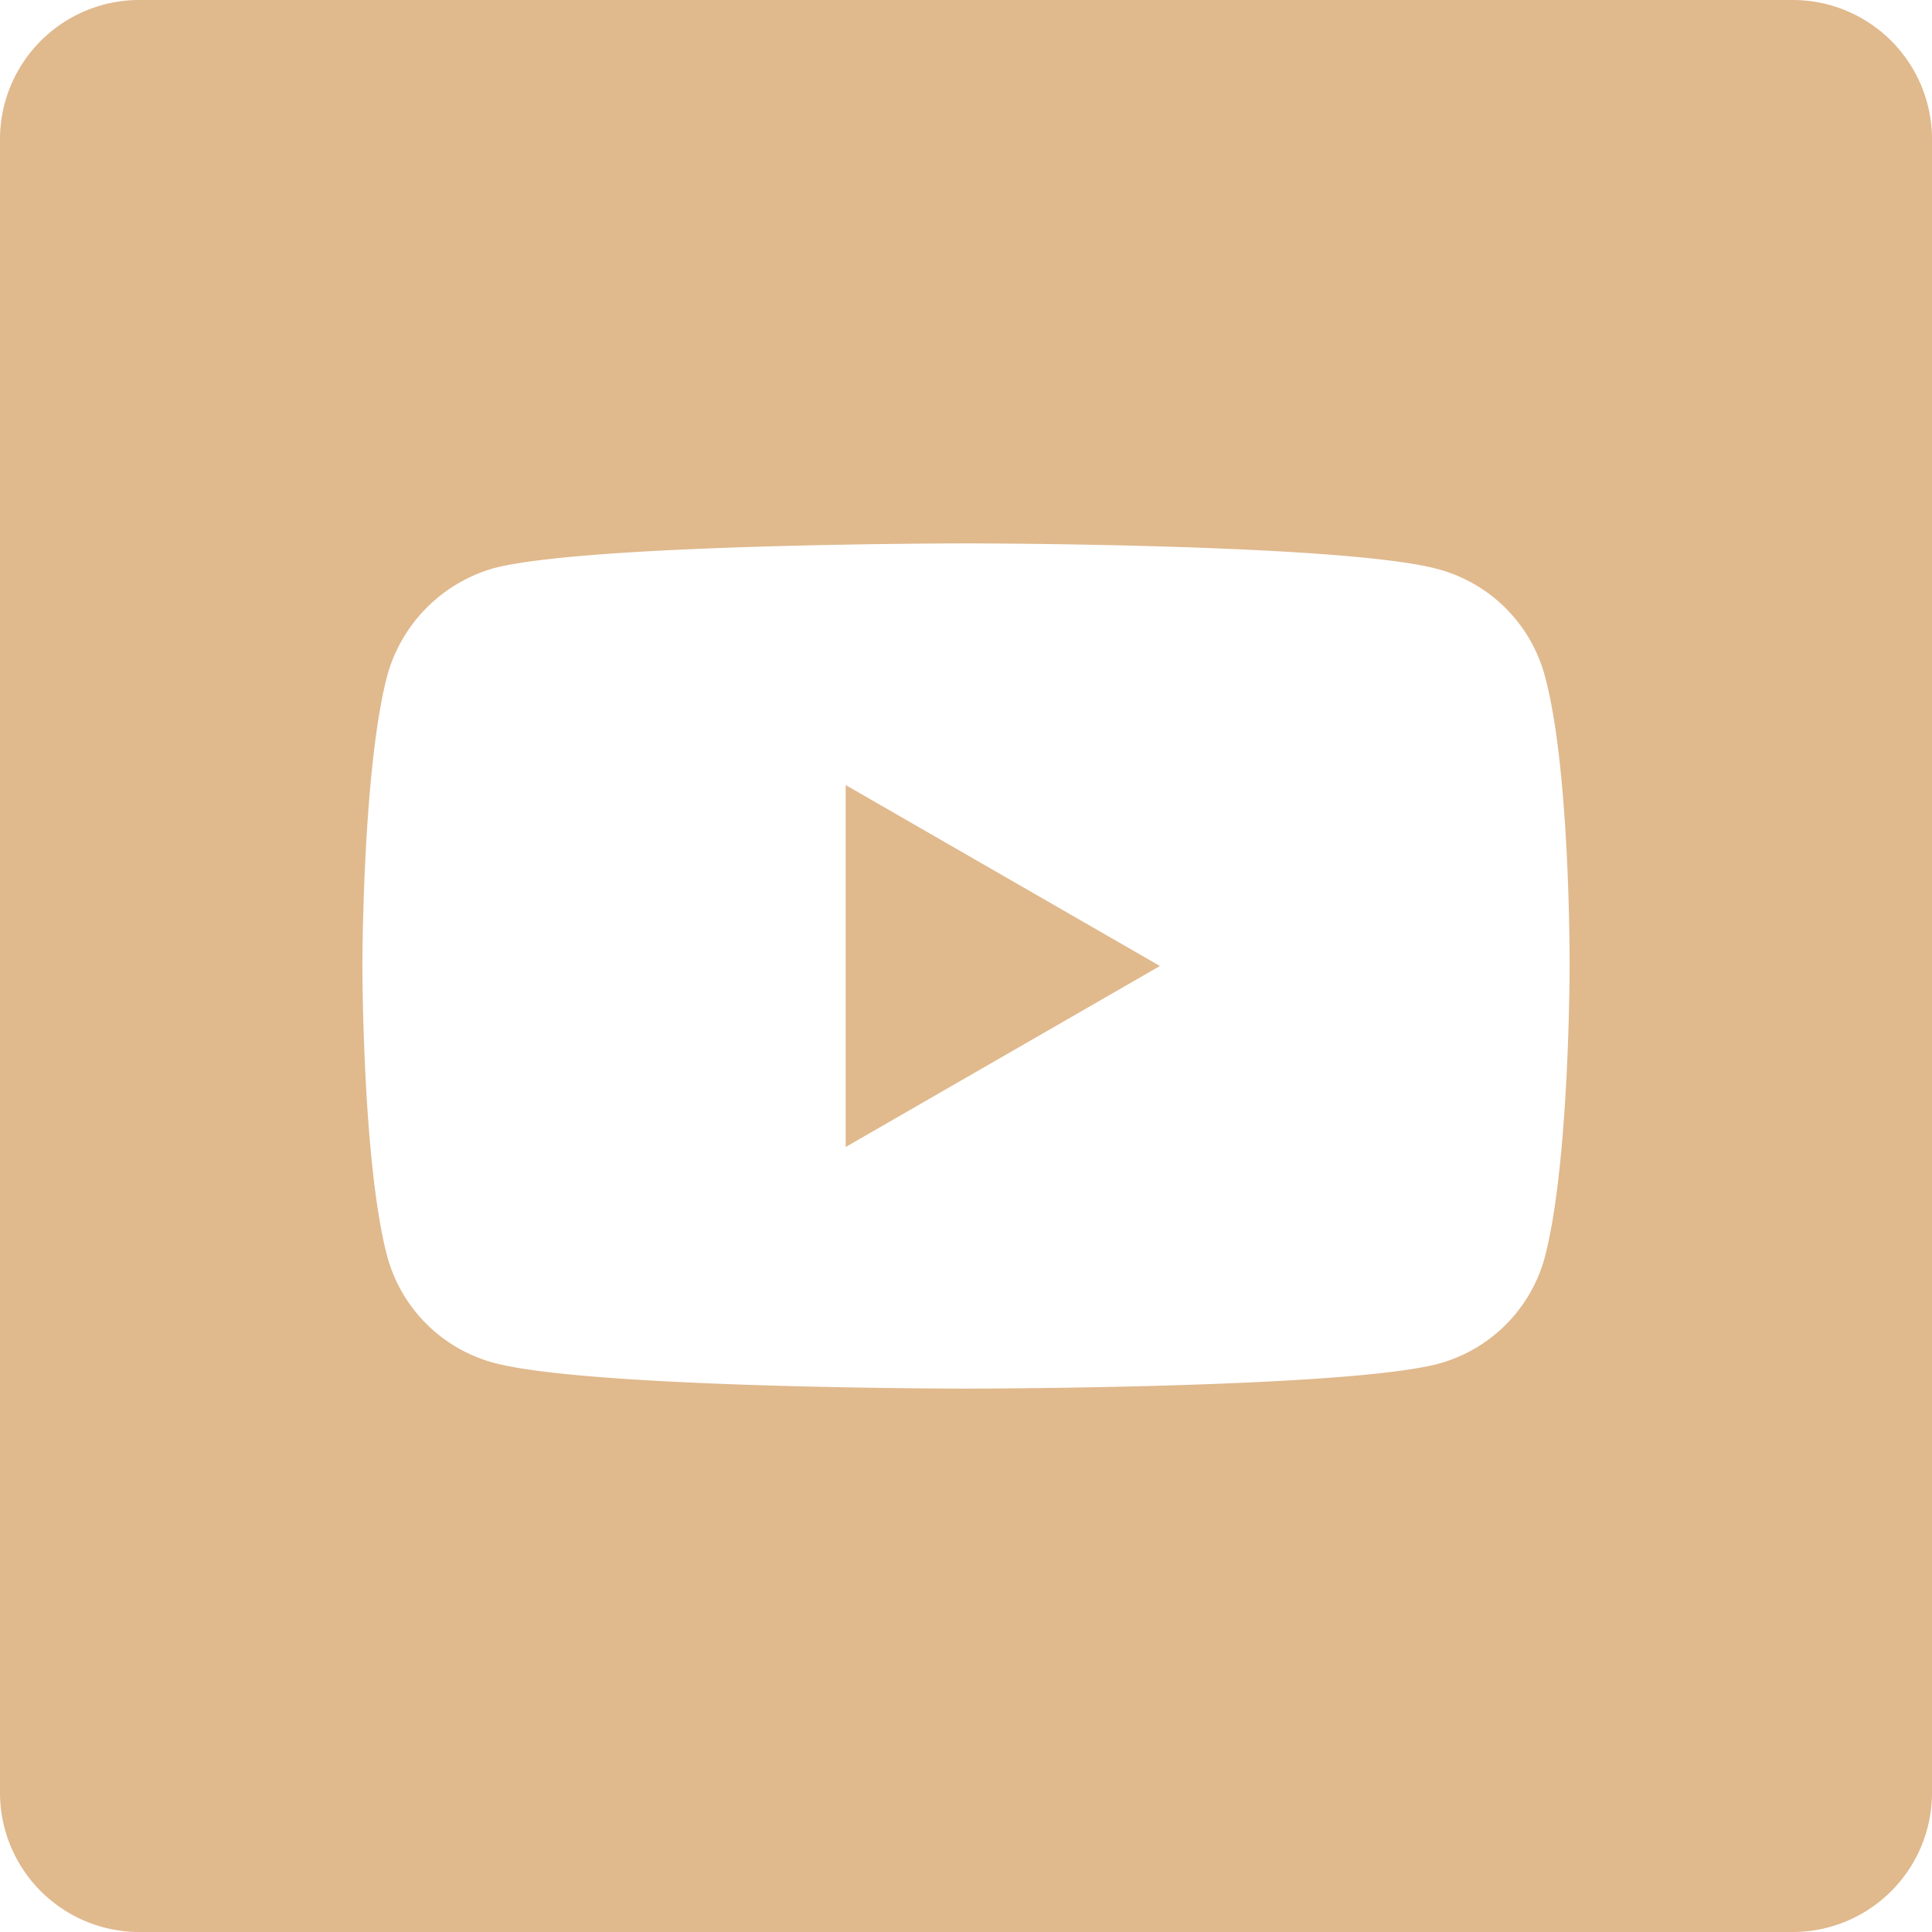<svg width="35" height="35" fill="none" xmlns="http://www.w3.org/2000/svg"><g clip-path="url(#clip0)" fill="#E0B98D"><path d="M15.32 20.779l5.693-3.279-5.693-3.278v6.557z"/><path d="M32.476 0H2.524A2.524 2.524 0 000 2.524v29.952A2.524 2.524 0 002.524 35h29.952A2.524 2.524 0 0035 32.476V2.524A2.524 2.524 0 0032.476 0zm-4.041 17.518s0 3.549-.45 5.26a2.74 2.74 0 01-1.928 1.928c-1.711.45-8.557.45-8.557.45s-6.828 0-8.557-.468a2.74 2.74 0 01-1.928-1.928c-.45-1.693-.45-5.26-.45-5.26s0-3.549.45-5.26a2.796 2.796 0 011.928-1.946c1.711-.45 8.557-.45 8.557-.45s6.846 0 8.557.468a2.74 2.74 0 011.928 1.928c.468 1.711.45 5.278.45 5.278z"/></g><defs><clipPath id="clip0"><path fill="#fff" d="M0 0h35v35H0z"/></clipPath></defs></svg>